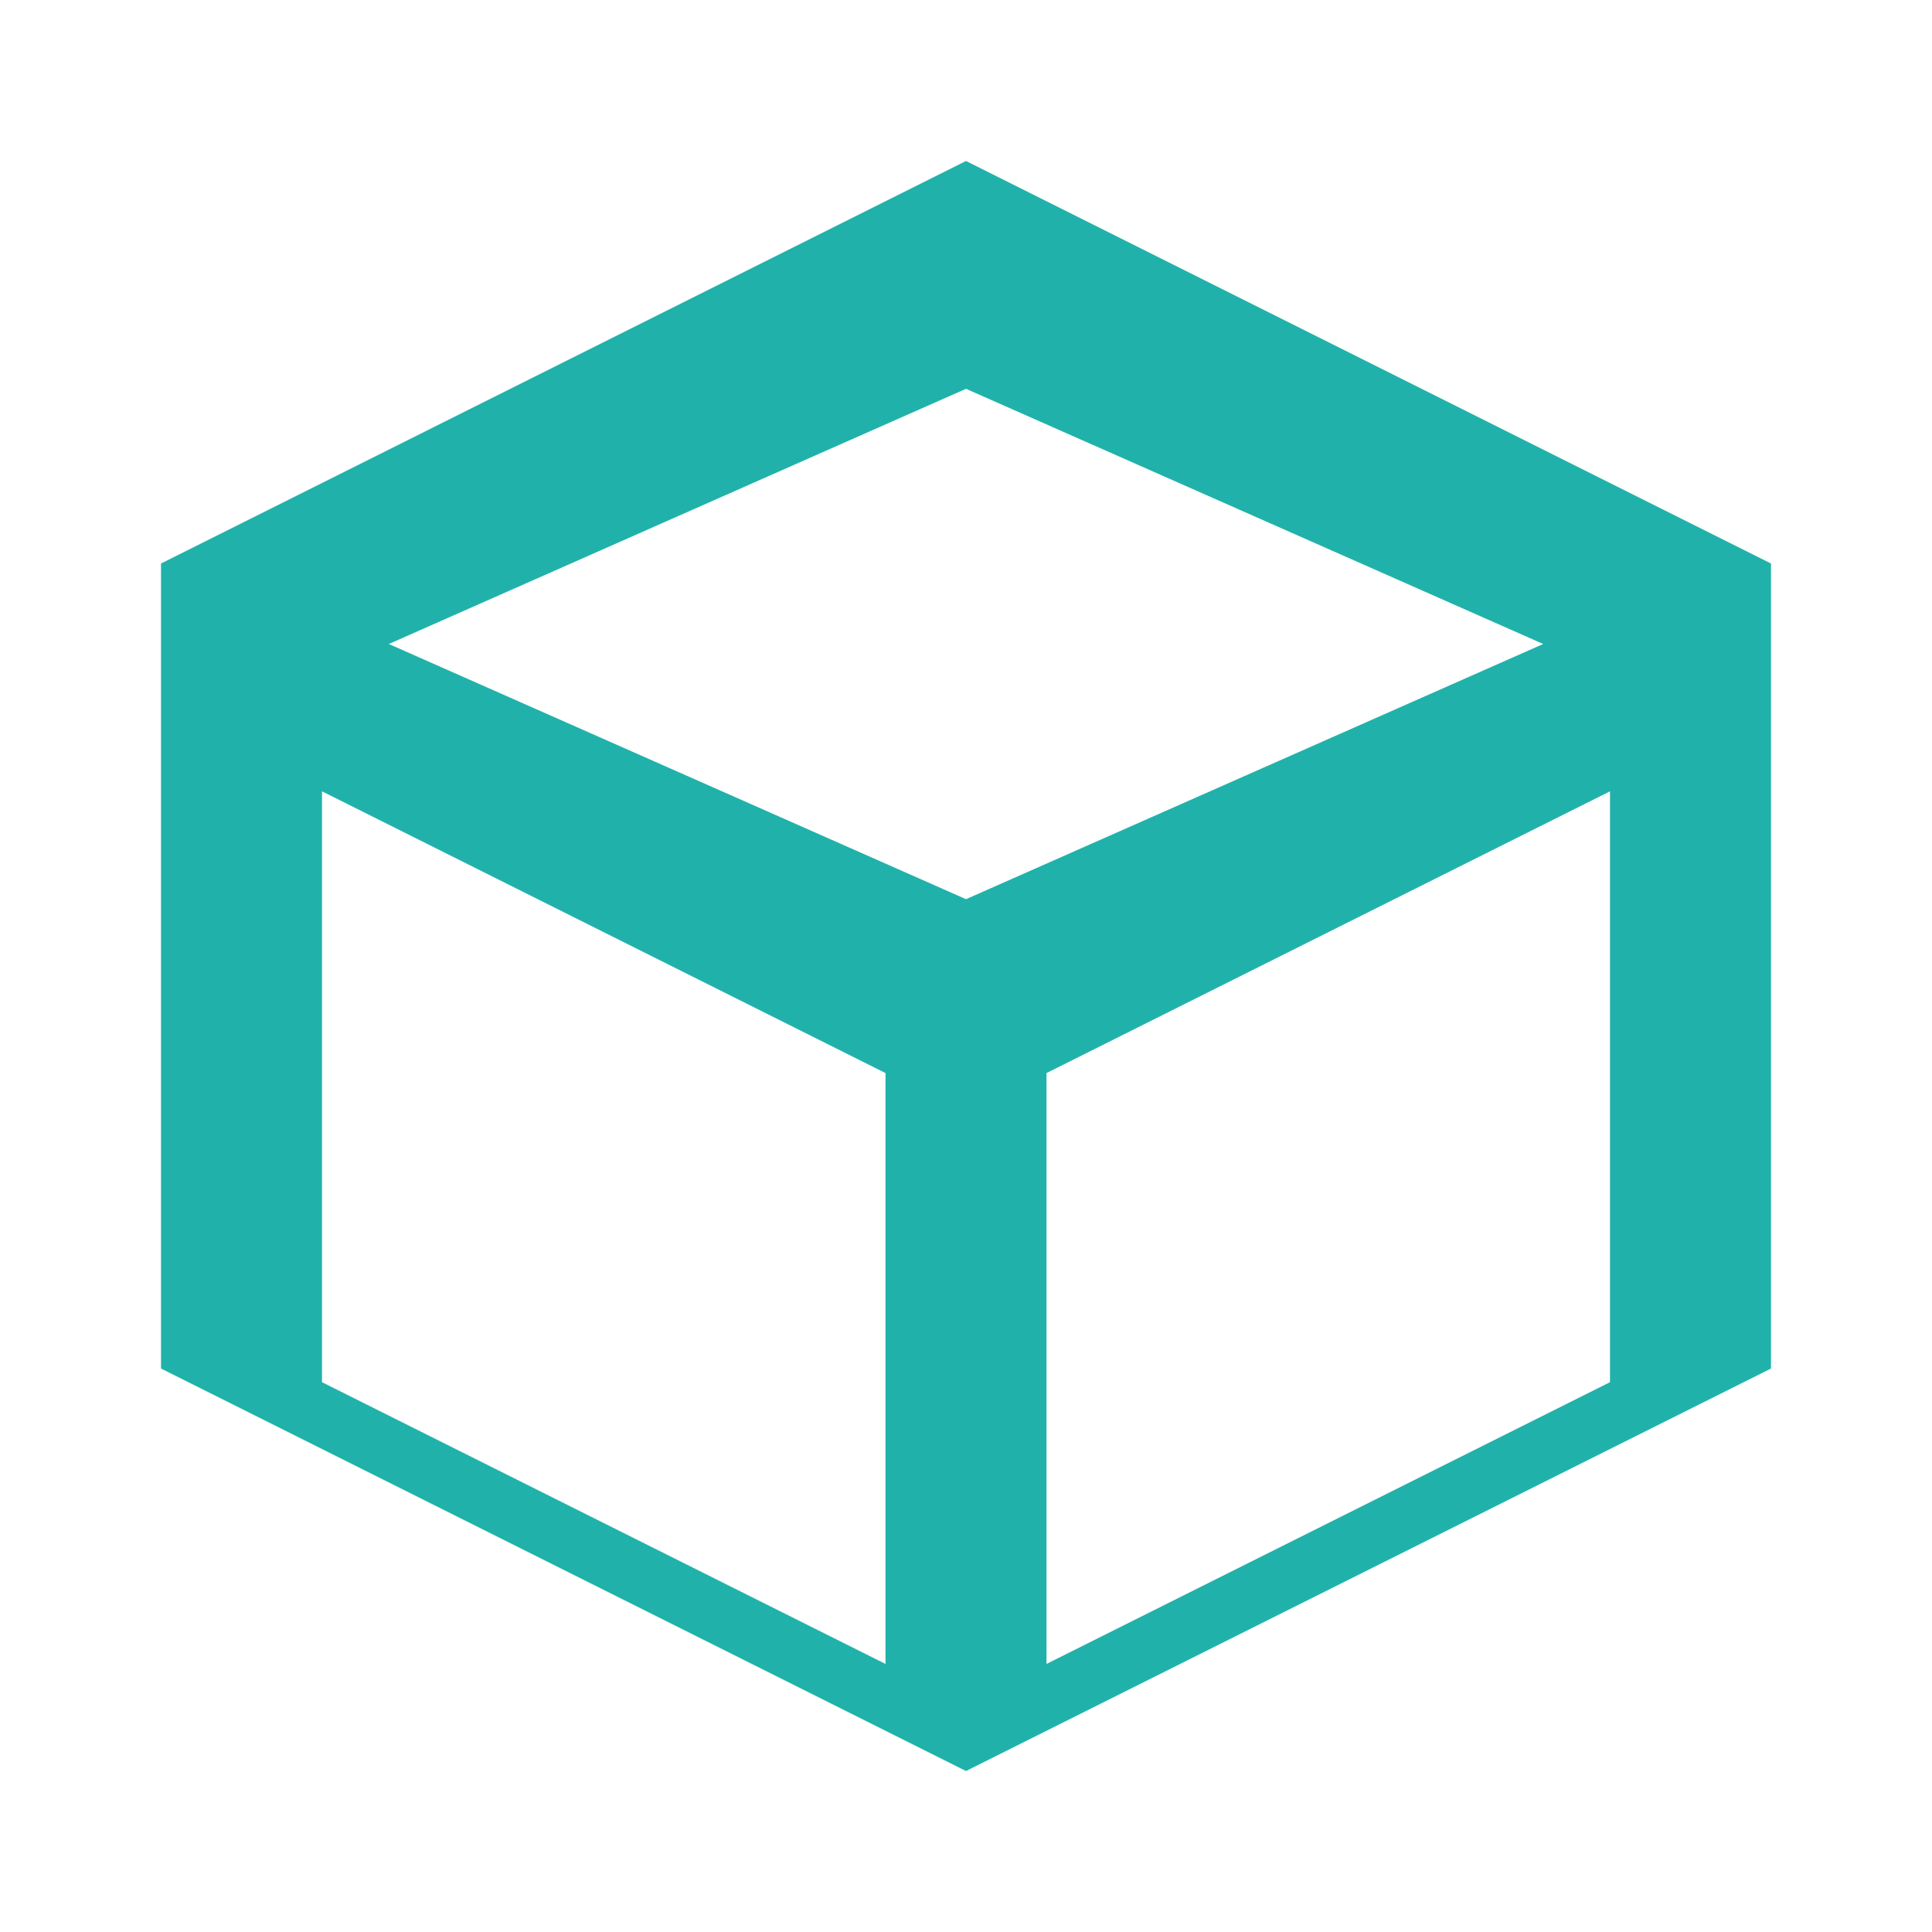 <svg xmlns="http://www.w3.org/2000/svg" height="1em" style="flex:none;line-height:1" viewBox="0 0 24 24" width="1em"><title>Perplexity</title><path d="M12 2L2 7v10l10 5 10-5V7L12 2zm0 2.83L19.17 8 12 11.17 4.83 8 12 4.83zM4 9.83l7 3.5v7.34l-7-3.5V9.83zm16 0v7.34l-7 3.5v-7.34l7-3.5z" fill="#20b2aa"/></svg>